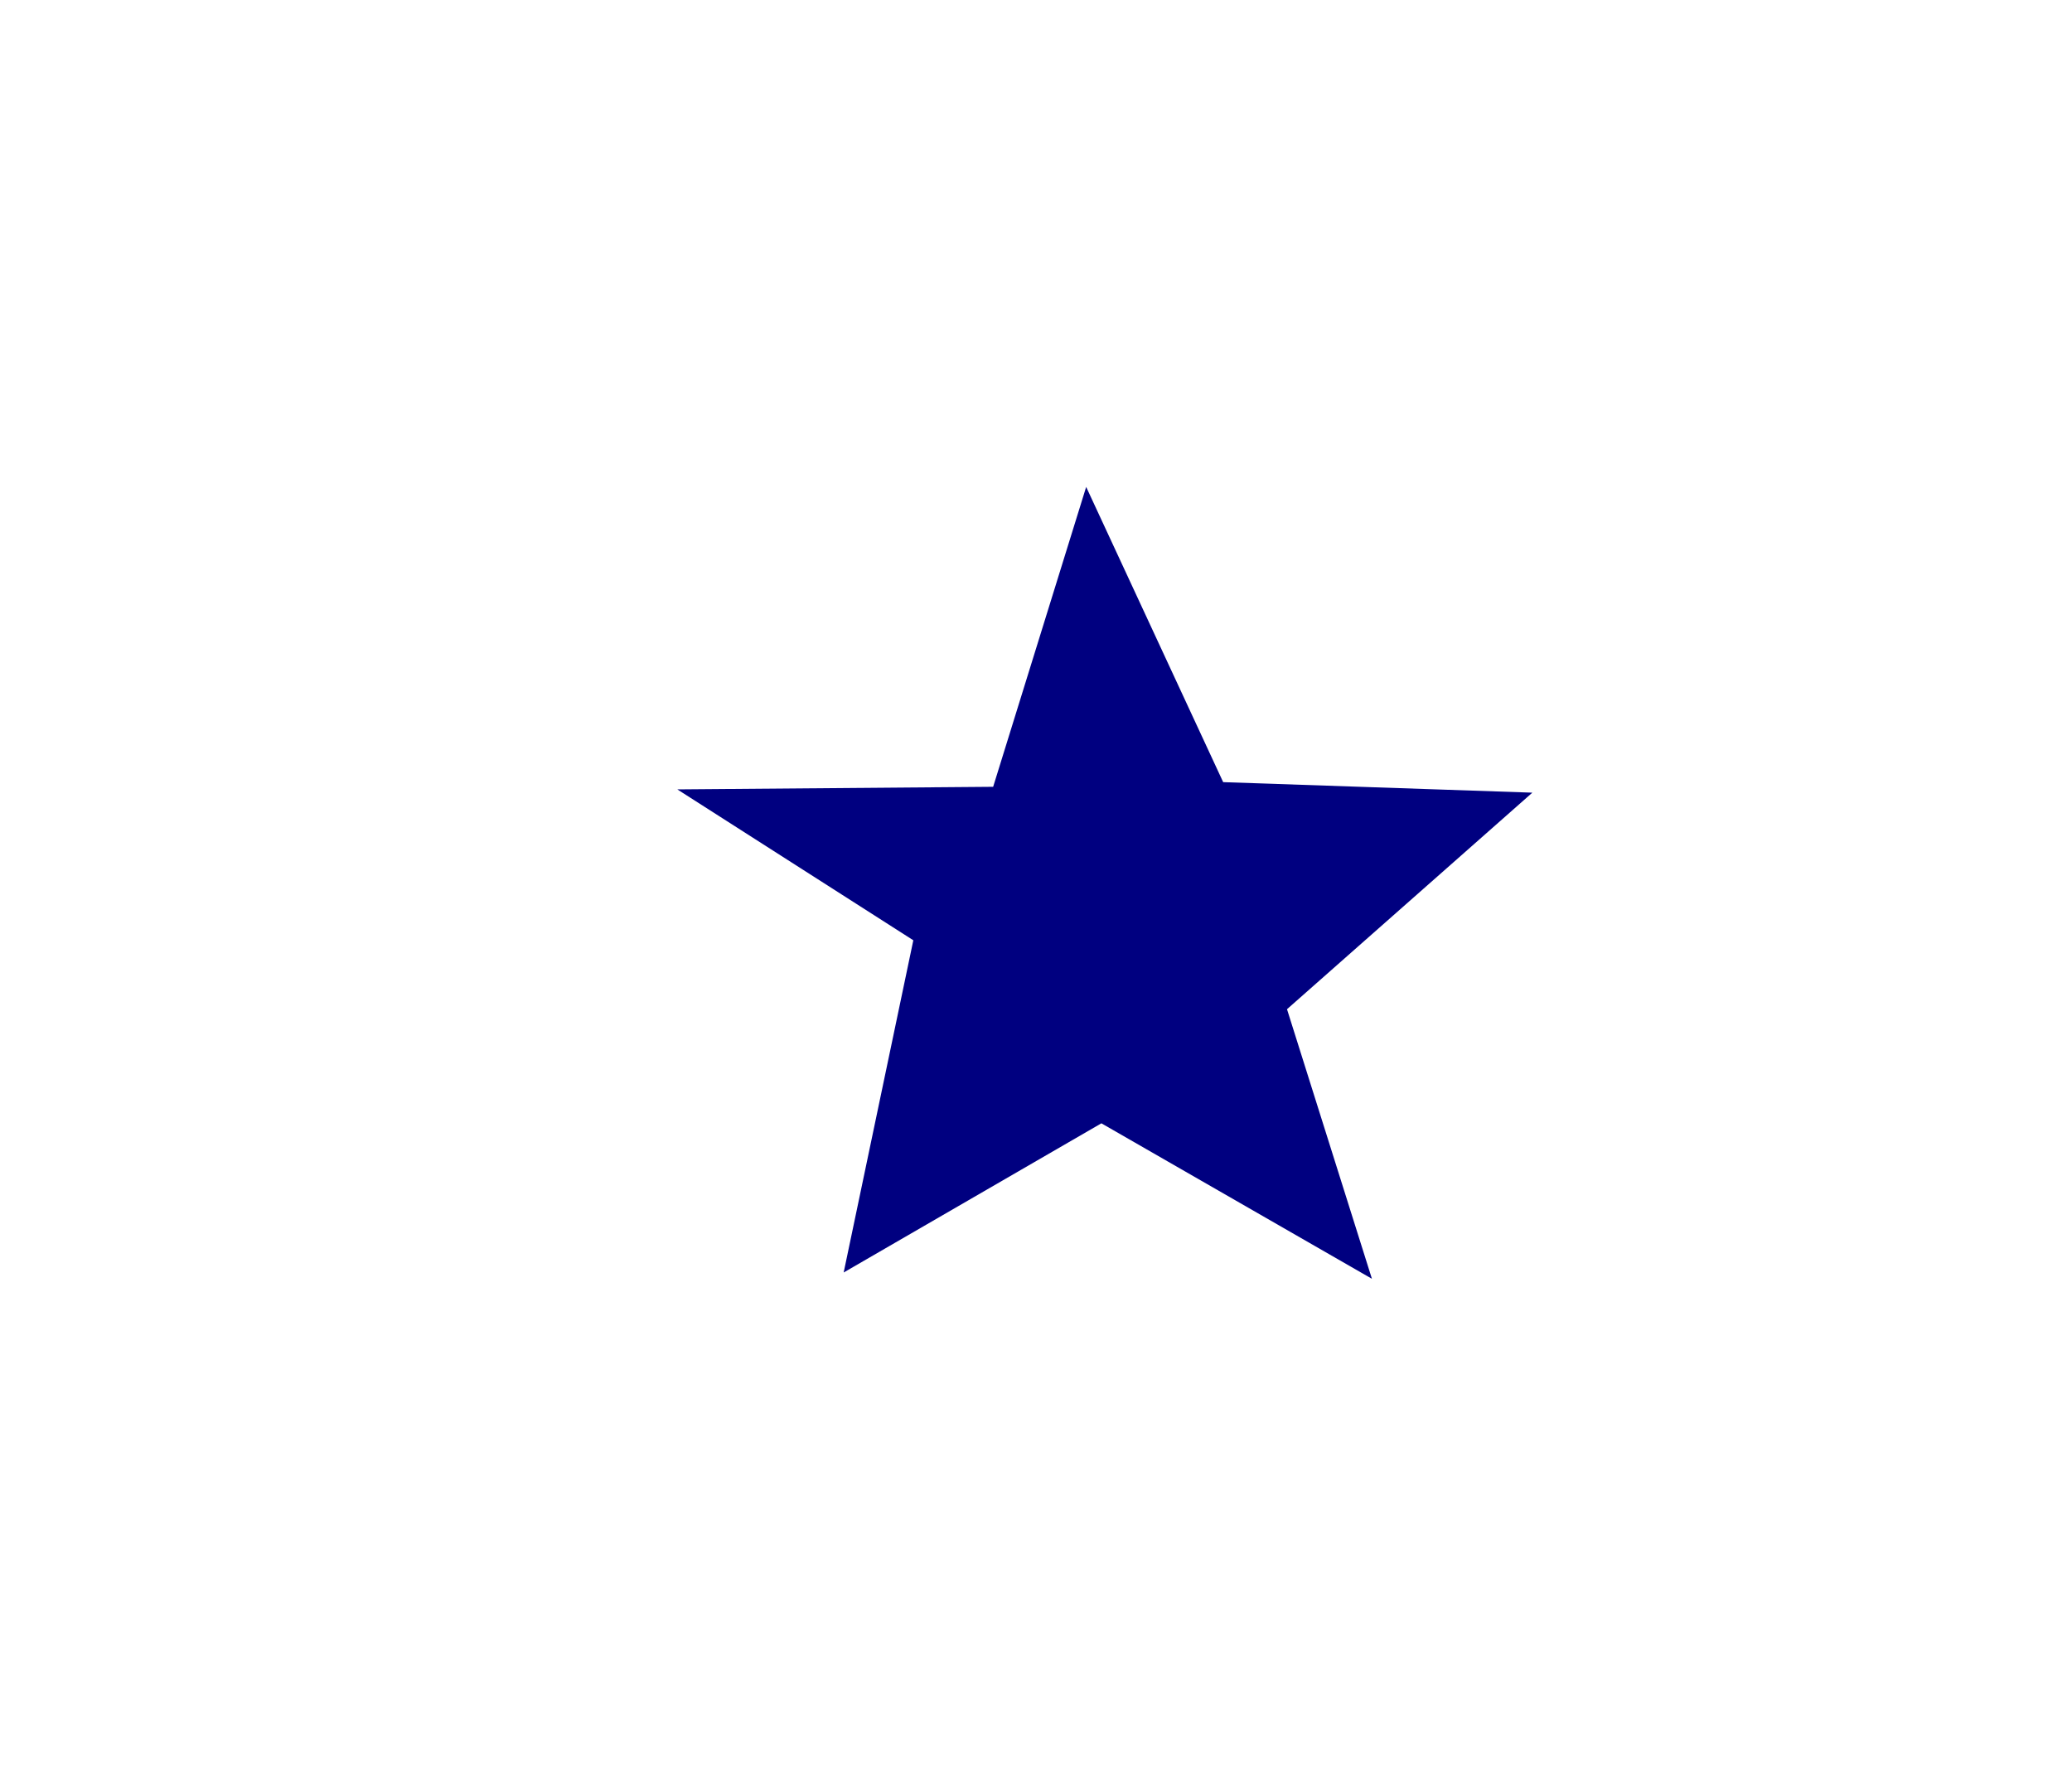 <?xml version="1.0" encoding="UTF-8" standalone="no"?>
<!-- Created with Inkscape (http://www.inkscape.org/) -->

<svg
   width="104.986mm"
   height="90mm"
   viewBox="0 0 104.986 90"
   version="1.1"
   id="svg5"
   inkscape:version="1.2-dev (2933c477aa, 2021-06-11, custom)"
   sodipodi:docname="mlodzik_oh.svg"
   xmlns:inkscape="http://www.inkscape.org/namespaces/inkscape"
   xmlns:sodipodi="http://sodipodi.sourceforge.net/DTD/sodipodi-0.dtd"
   xmlns="http://www.w3.org/2000/svg"
   xmlns:svg="http://www.w3.org/2000/svg">
  <sodipodi:namedview
     id="namedview7"
     pagecolor="#505050"
     bordercolor="#eeeeee"
     borderopacity="1"
     objecttolerance="10.0"
     gridtolerance="10.0"
     guidetolerance="10.0"
     inkscape:pageshadow="0"
     inkscape:pageopacity="0"
     inkscape:pagecheckerboard="0"
     inkscape:document-units="mm"
     showgrid="false"
     fit-margin-top="0"
     fit-margin-left="0"
     fit-margin-right="0"
     fit-margin-bottom="0"
     inkscape:zoom="1.2079966"
     inkscape:cx="-52.152465"
     inkscape:cy="154.80176"
     inkscape:window-width="1920"
     inkscape:window-height="1080"
     inkscape:window-x="0"
     inkscape:window-y="0"
     inkscape:window-maximized="1"
     inkscape:current-layer="layer2"
     showguides="true"
     inkscape:guide-bbox="true">
    <sodipodi:guide
       position="110.189,45.005"
       orientation="0,-1"
       id="guide973" />
  </sodipodi:namedview>
  <defs
     id="defs2" />
  <g
     inkscape:label="Warstwa 1"
     inkscape:groupmode="layer"
     id="layer1"
     transform="translate(-55.377,-27.556)" />
  <g
     inkscape:groupmode="layer"
     id="layer2"
     inkscape:label="Warstwa 2">
    <path
       style="fill:#000080;fill-opacity:1;stroke:none;stroke-width:0.519px;stroke-linecap:butt;stroke-linejoin:miter;stroke-opacity:1"
       d="M 42.748,64.48 55.806,56.921 69.514,64.799 65.211,51.139 77.642,40.166 61.977,39.633 55.035,24.674 50.322,39.869 34.318,40 46.277,47.646 Z"
       id="path870-7" />
  </g>
</svg>
